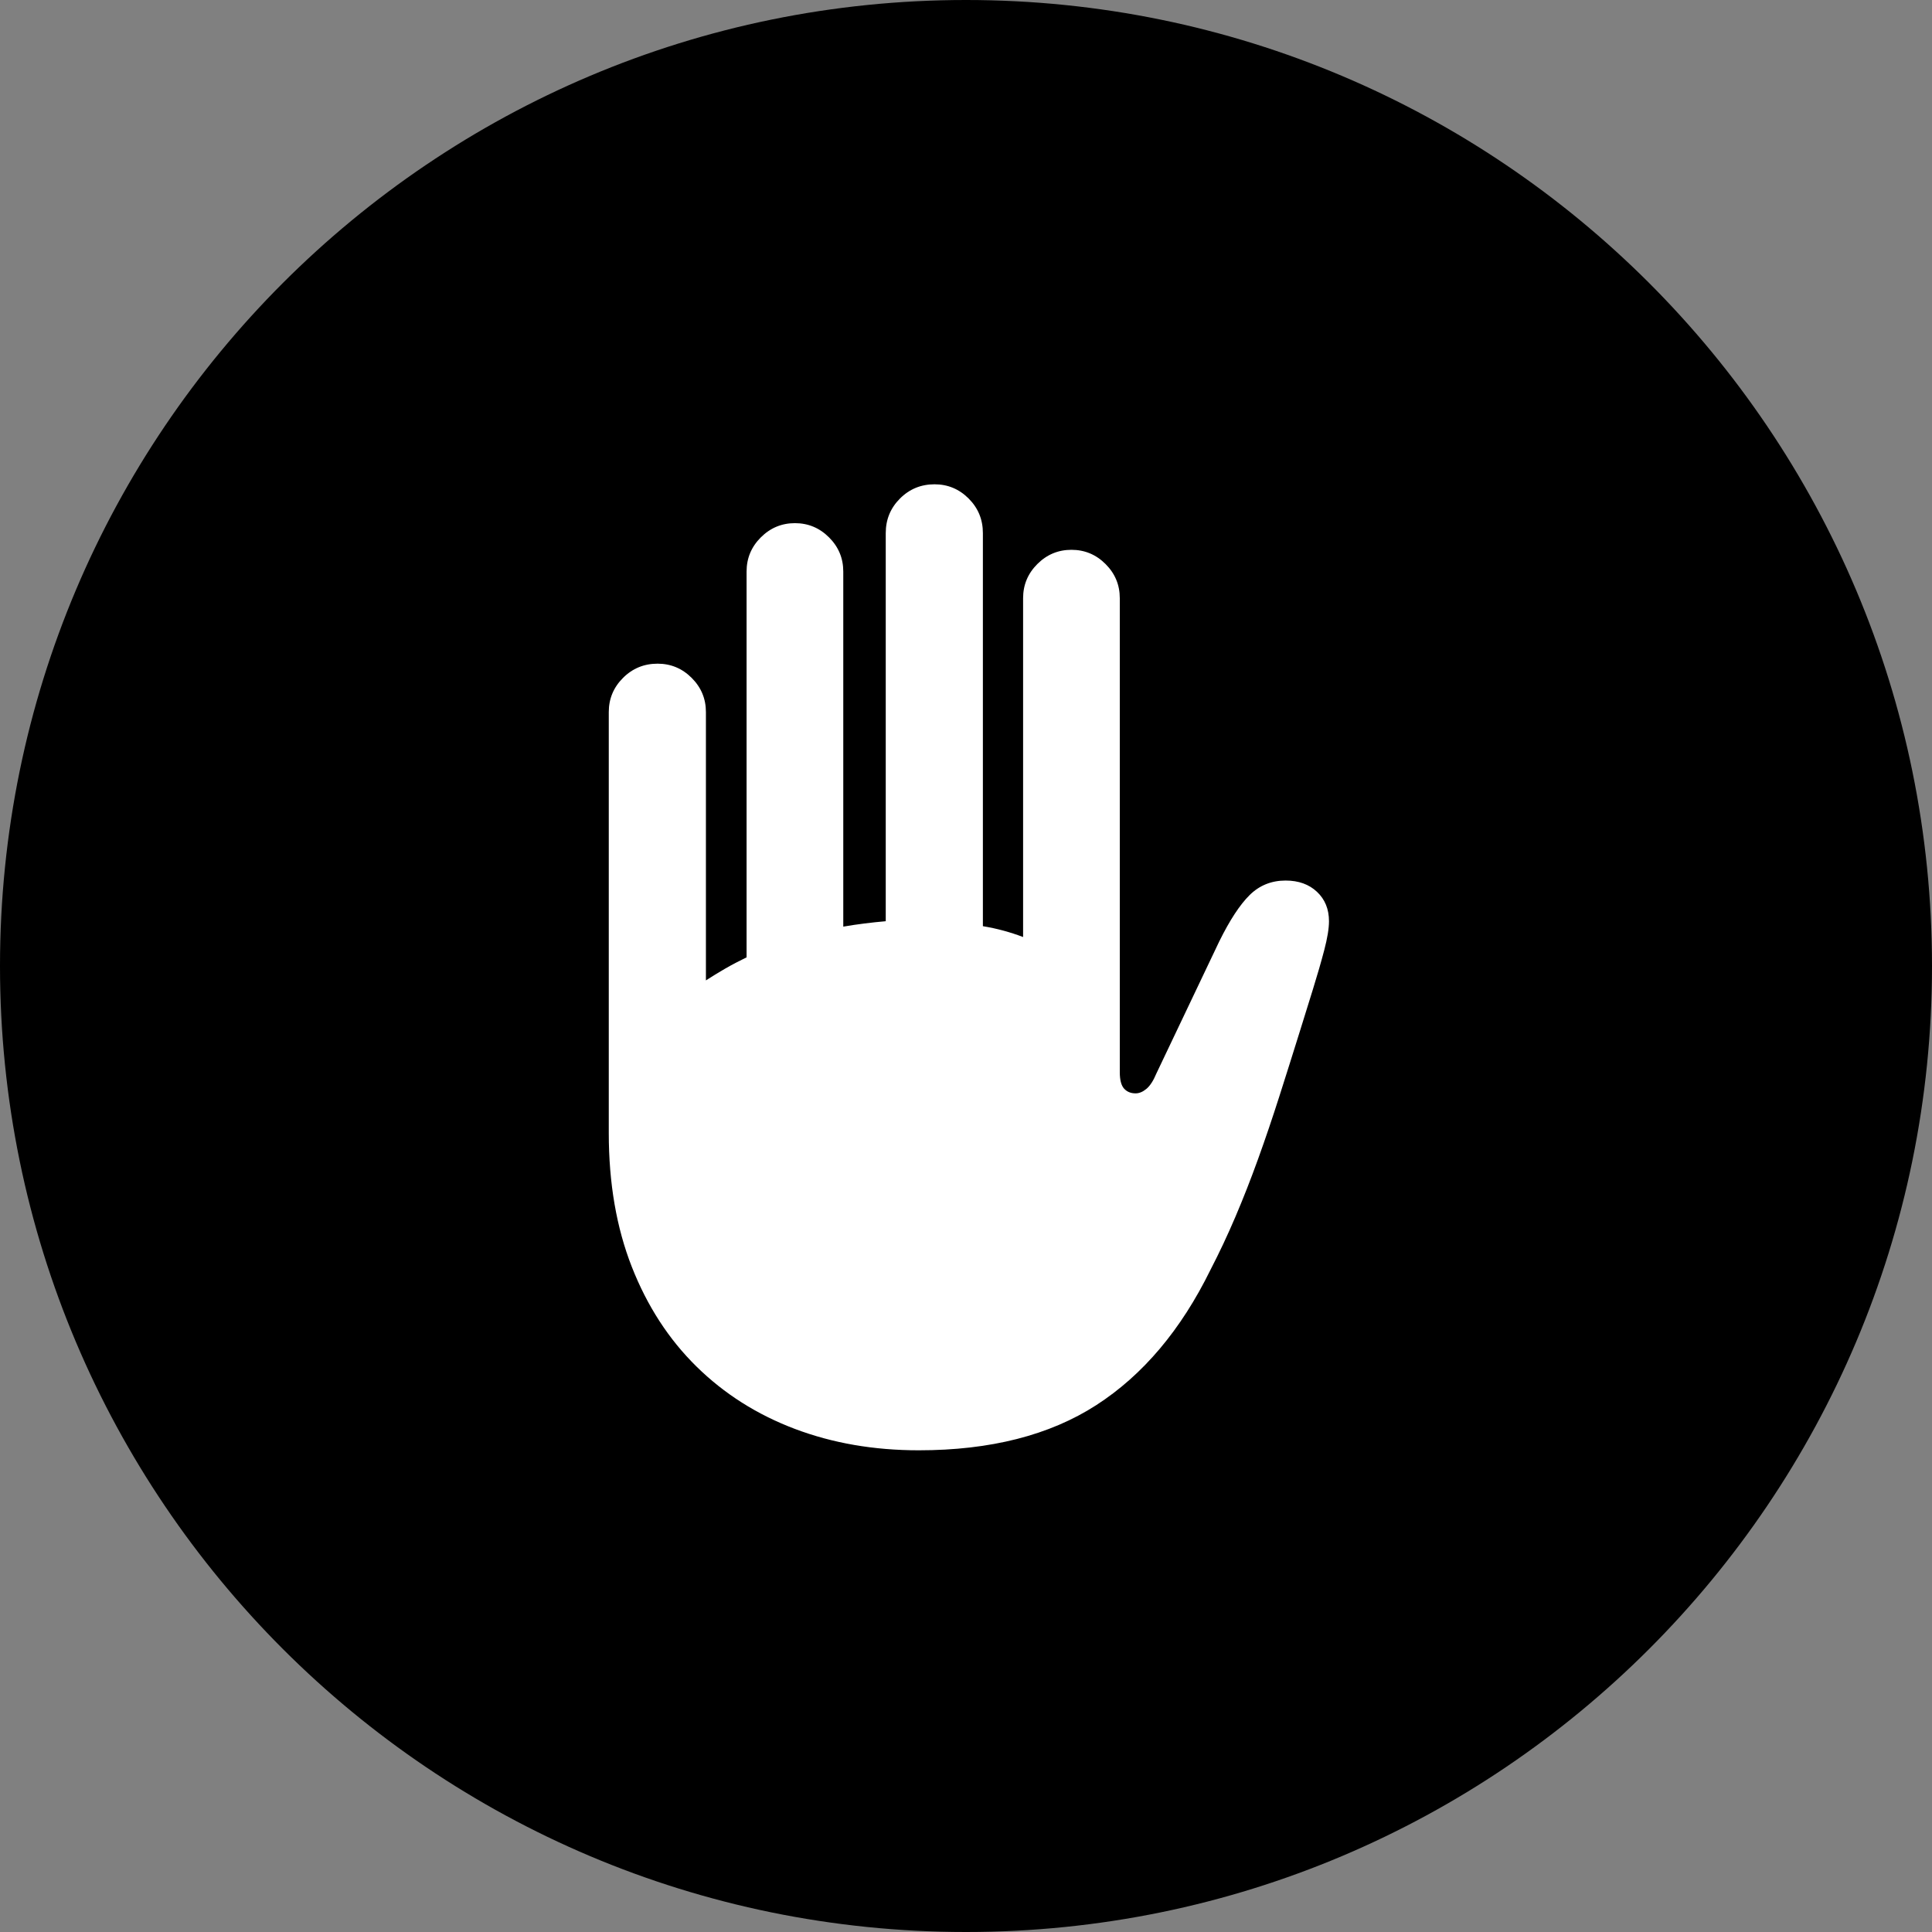 <?xml version="1.0" encoding="UTF-8"?>
<svg width="500px" height="500px" viewBox="0 0 500 500" xmlns="http://www.w3.org/2000/svg" xmlns:xlink="http://www.w3.org/1999/xlink" version="1.1">
 <rect x="0" y="0" width="500" height="500" fill="#808080" stroke="none"/>
 <!-- Generated by Pixelmator Pro 2.0.7 -->
 <path id="Ellipse" d="M500 250 C500 111.929 388.071 0 250 0 111.929 0 0 111.929 0 250 0 388.071 111.929 500 250 500 388.071 500 500 388.071 500 250 Z" fill="#000000" fill-opacity="1" stroke="none"/>
 <path id="􀉼" d="M157.551 293.25 C157.551 306.19 159.539 317.728 163.514 327.862 167.49 337.996 173.064 346.59 180.236 353.645 187.407 360.7 195.885 366.079 205.668 369.782 215.452 373.485 226.151 375.336 237.766 375.336 256.319 375.336 271.637 371.438 283.72 363.643 295.803 355.847 305.664 344.154 313.304 328.563 315.564 324.198 317.708 319.638 319.735 314.882 321.762 310.127 323.711 305.157 325.582 299.973 327.453 294.789 329.285 289.391 331.077 283.778 332.87 278.166 334.702 272.358 336.573 266.356 337.587 263.081 338.658 259.632 339.789 256.007 340.919 252.382 341.894 249.011 342.712 245.893 343.531 242.774 343.94 240.28 343.94 238.409 343.94 235.291 342.907 232.757 340.841 230.808 338.775 228.859 336.067 227.885 332.714 227.885 329.051 227.885 325.952 229.132 323.418 231.627 320.885 234.121 318.254 238.136 315.526 243.671 L299.272 277.815 C298.492 279.686 297.635 281.011 296.7 281.791 295.764 282.57 294.829 282.96 293.893 282.96 292.646 282.96 291.652 282.551 290.911 281.732 290.171 280.914 289.801 279.491 289.801 277.464 L289.801 154.803 C289.801 151.373 288.573 148.43 286.117 145.974 283.662 143.519 280.719 142.291 277.289 142.291 273.859 142.291 270.916 143.519 268.461 145.974 266.005 148.43 264.777 151.373 264.777 154.803 L264.777 242.502 C263.14 241.878 261.464 241.332 259.749 240.864 258.034 240.397 256.241 240.007 254.37 239.695 L254.37 137.965 C254.37 134.457 253.142 131.475 250.687 129.019 248.231 126.564 245.289 125.336 241.859 125.336 238.351 125.336 235.369 126.564 232.913 129.019 230.458 131.475 229.23 134.457 229.23 137.965 L229.23 238.409 C227.437 238.565 225.605 238.76 223.734 238.994 221.863 239.227 220.031 239.5 218.238 239.812 L218.238 147.904 C218.238 144.474 217.011 141.531 214.555 139.075 212.099 136.62 209.157 135.392 205.727 135.392 202.297 135.392 199.354 136.62 196.898 139.075 194.443 141.531 193.215 144.474 193.215 147.904 L193.215 247.763 C191.266 248.699 189.415 249.673 187.661 250.687 185.907 251.7 184.25 252.714 182.691 253.727 L182.691 184.27 C182.691 180.84 181.463 177.897 179.008 175.441 176.552 172.986 173.609 171.758 170.179 171.758 166.671 171.758 163.69 172.986 161.234 175.441 158.779 177.897 157.551 180.84 157.551 184.27 Z" fill="#ffffff" fill-opacity="1" stroke="none"/>
</svg>
